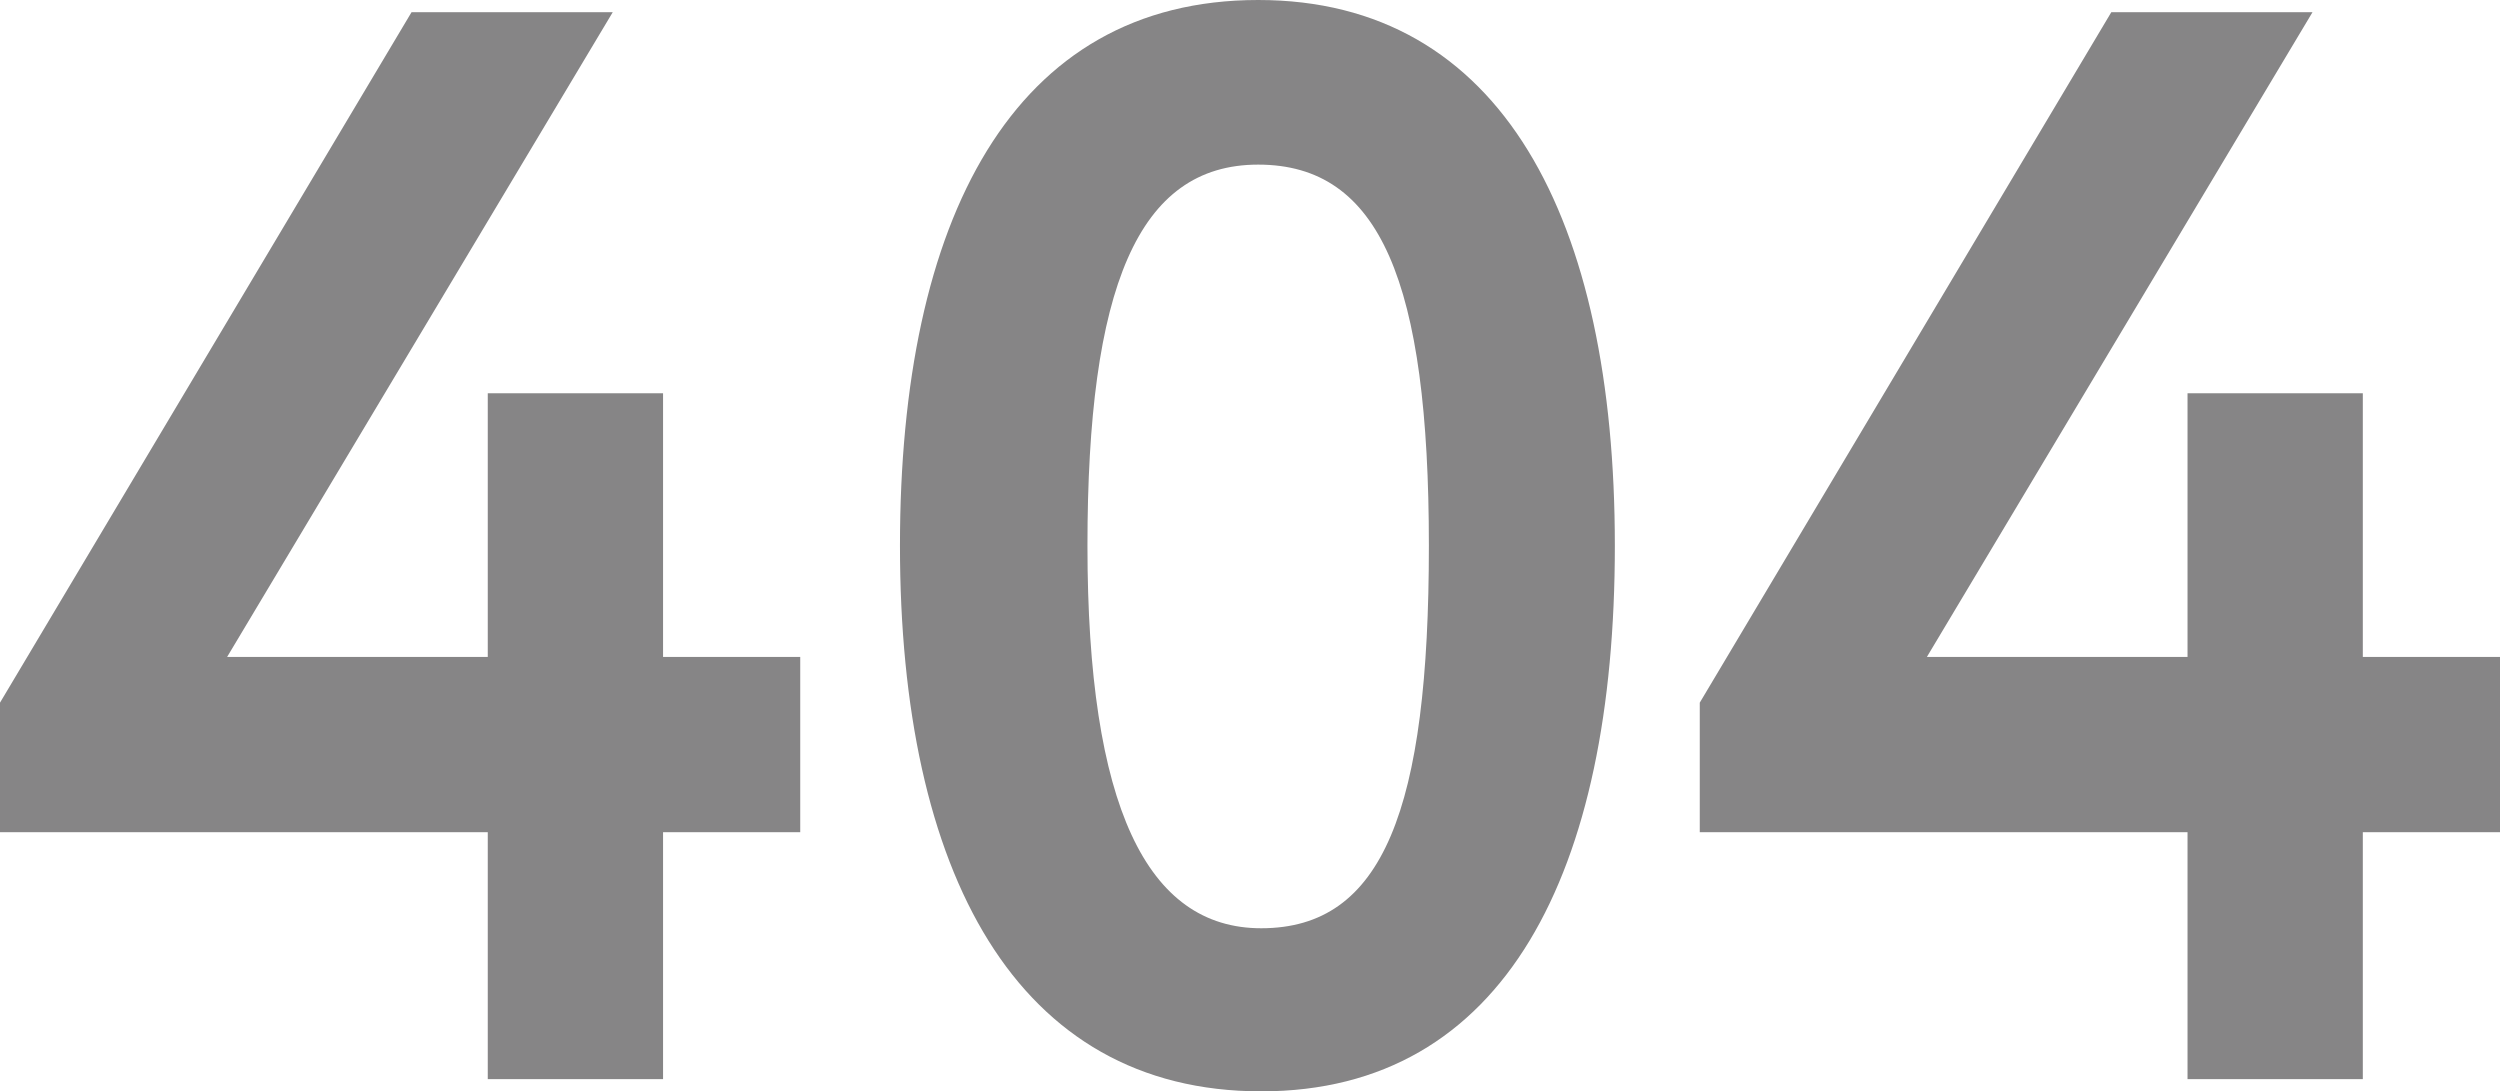 <svg width="520" height="227" viewBox="0 0 520 227" fill="none" xmlns="http://www.w3.org/2000/svg">
<path d="M101.455 224.464H137.915V173.103H166.449V136.644H137.915V81.796H101.455V136.644H47.24L127.452 2.536H85.602L0 146.155V173.103H101.455V224.464Z" fill="#868586"/>
<path d="M187.193 113.5C187.193 181.346 211.289 227 262.333 227C313.061 227 335.888 181.346 335.888 113.5C335.888 45.654 312.427 0 261.699 0C210.655 0 187.193 45.654 187.193 113.5ZM226.19 113.5C226.19 59.92 236.653 34.24 261.699 34.24C287.063 34.24 297.208 58.652 297.208 113.5C297.208 168.348 287.697 193.077 262.333 193.077C238.555 193.077 226.19 167.714 226.19 113.5Z" fill="#868586"/>
<path d="M455.006 224.464H491.466V173.103H520V136.644H491.466V81.796H455.006V136.644H400.791L481.003 2.536H439.153L353.551 146.155V173.103H455.006V224.464Z" fill="#868586"/>
</svg>
